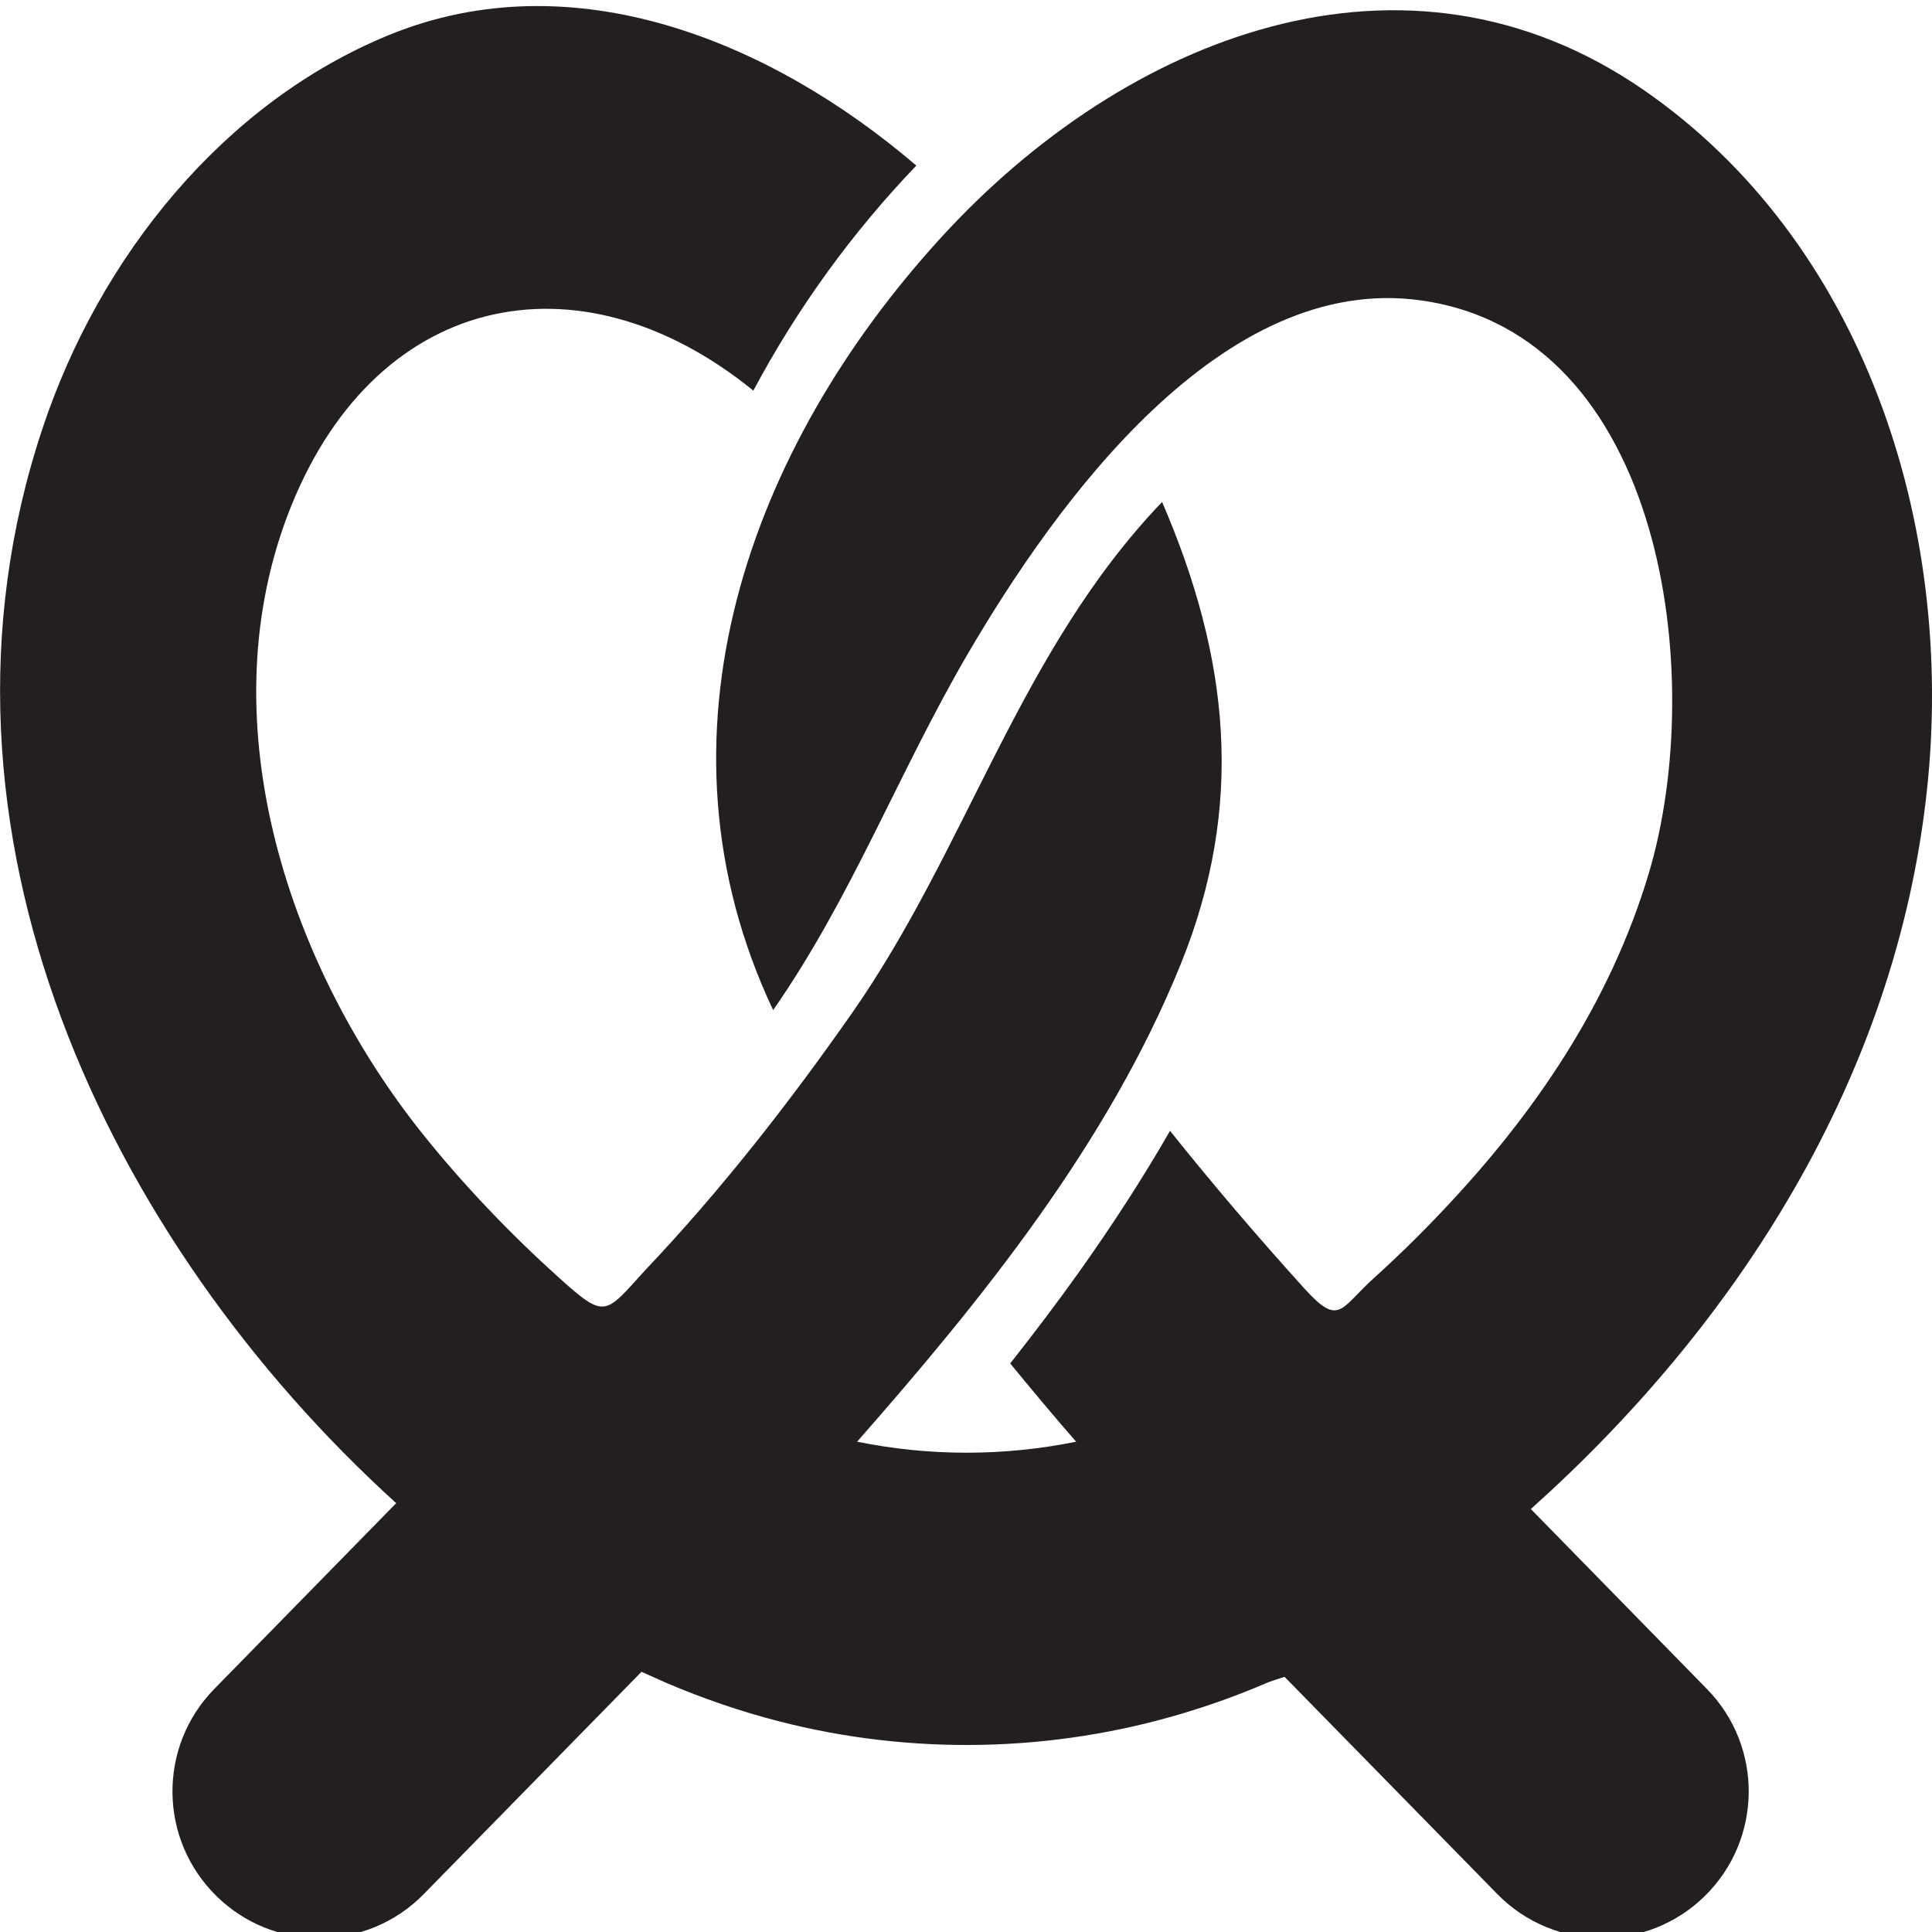 <?xml version="1.0" encoding="utf-8"?>
<svg version="1.1" id="Layer_1" xmlns="http://www.w3.org/2000/svg" xmlns:xlink="http://www.w3.org/1999/xlink" x="0px" y="0px" viewBox="0 0 28 28"
	 enable-background="new 0 0 28 28" xml:space="preserve">

		<g>
			<defs>
				<rect id="SVGID_1_" width="28" height="28"/>
			</defs>
			<clipPath id="SVGID_2_">
				<use xlink:href="#SVGID_1_"  overflow="visible"/>
			</clipPath>
			<path clip-path="url(#SVGID_2_)" fill="#231F20" d="M27.926,11.46c0.418-3.87-0.928-7.965-4.109-10.159
				c-3.457-2.383-7.51-0.776-10.174,2.137c-2.785,3.043-4.311,7.237-2.438,11.201c1.137-1.631,1.817-3.442,2.815-5.153
				c1.299-2.224,3.695-5.539,6.576-5.132c3.533,0.497,4.146,5.469,3.301,8.298c-0.567,1.897-1.664,3.498-2.989,4.895
				c-0.316,0.335-0.646,0.659-0.988,0.968c-0.498,0.446-0.504,0.724-1.017,0.158c-0.67-0.741-1.321-1.502-1.946-2.284
				c-0.408,0.71-0.855,1.395-1.328,2.059c-0.318,0.446-0.65,0.883-0.988,1.312c0.314,0.383,0.631,0.763,0.955,1.134
				c-1.045,0.213-2.129,0.213-3.174,0c1.811-2.061,3.635-4.316,4.691-6.923c0.932-2.301,0.706-4.432-0.271-6.696
				c-2.066,2.157-2.812,4.995-4.488,7.399c-0.918,1.313-1.905,2.576-3,3.731c-0.59,0.647-0.573,0.724-1.256,0.11
				c-0.707-0.638-1.379-1.339-1.979-2.089c-1.91-2.395-3.103-5.893-1.957-8.943c1.221-3.242,4.217-3.885,6.756-1.822
				c0.637-1.194,1.436-2.297,2.362-3.261c-2.104-1.802-4.973-2.984-7.641-1.893C3.252,1.482,1.442,3.713,0.612,6.221
				C-1.316,12.027,1.572,18,5.742,21.785l-2.636,2.692c-0.821,0.838-0.807,2.183,0.033,3.004c0.412,0.405,0.949,0.607,1.486,0.607
				c0.551,0,1.102-0.213,1.518-0.639l3.154-3.22c0.162,0.073,0.289,0.129,0.365,0.163c0.526,0.224,1.067,0.41,1.618,0.552
				c1.925,0.498,3.972,0.457,5.876-0.117c0.407-0.122,0.807-0.267,1.198-0.435c0.058-0.025,0.154-0.056,0.263-0.09l3.082,3.147
				c0.416,0.426,0.969,0.639,1.52,0.639c0.535,0,1.072-0.202,1.486-0.607c0.838-0.821,0.854-2.166,0.032-3.004l-2.551-2.607
				C25.168,19.201,27.475,15.628,27.926,11.46"/>
		</g>

</svg>
